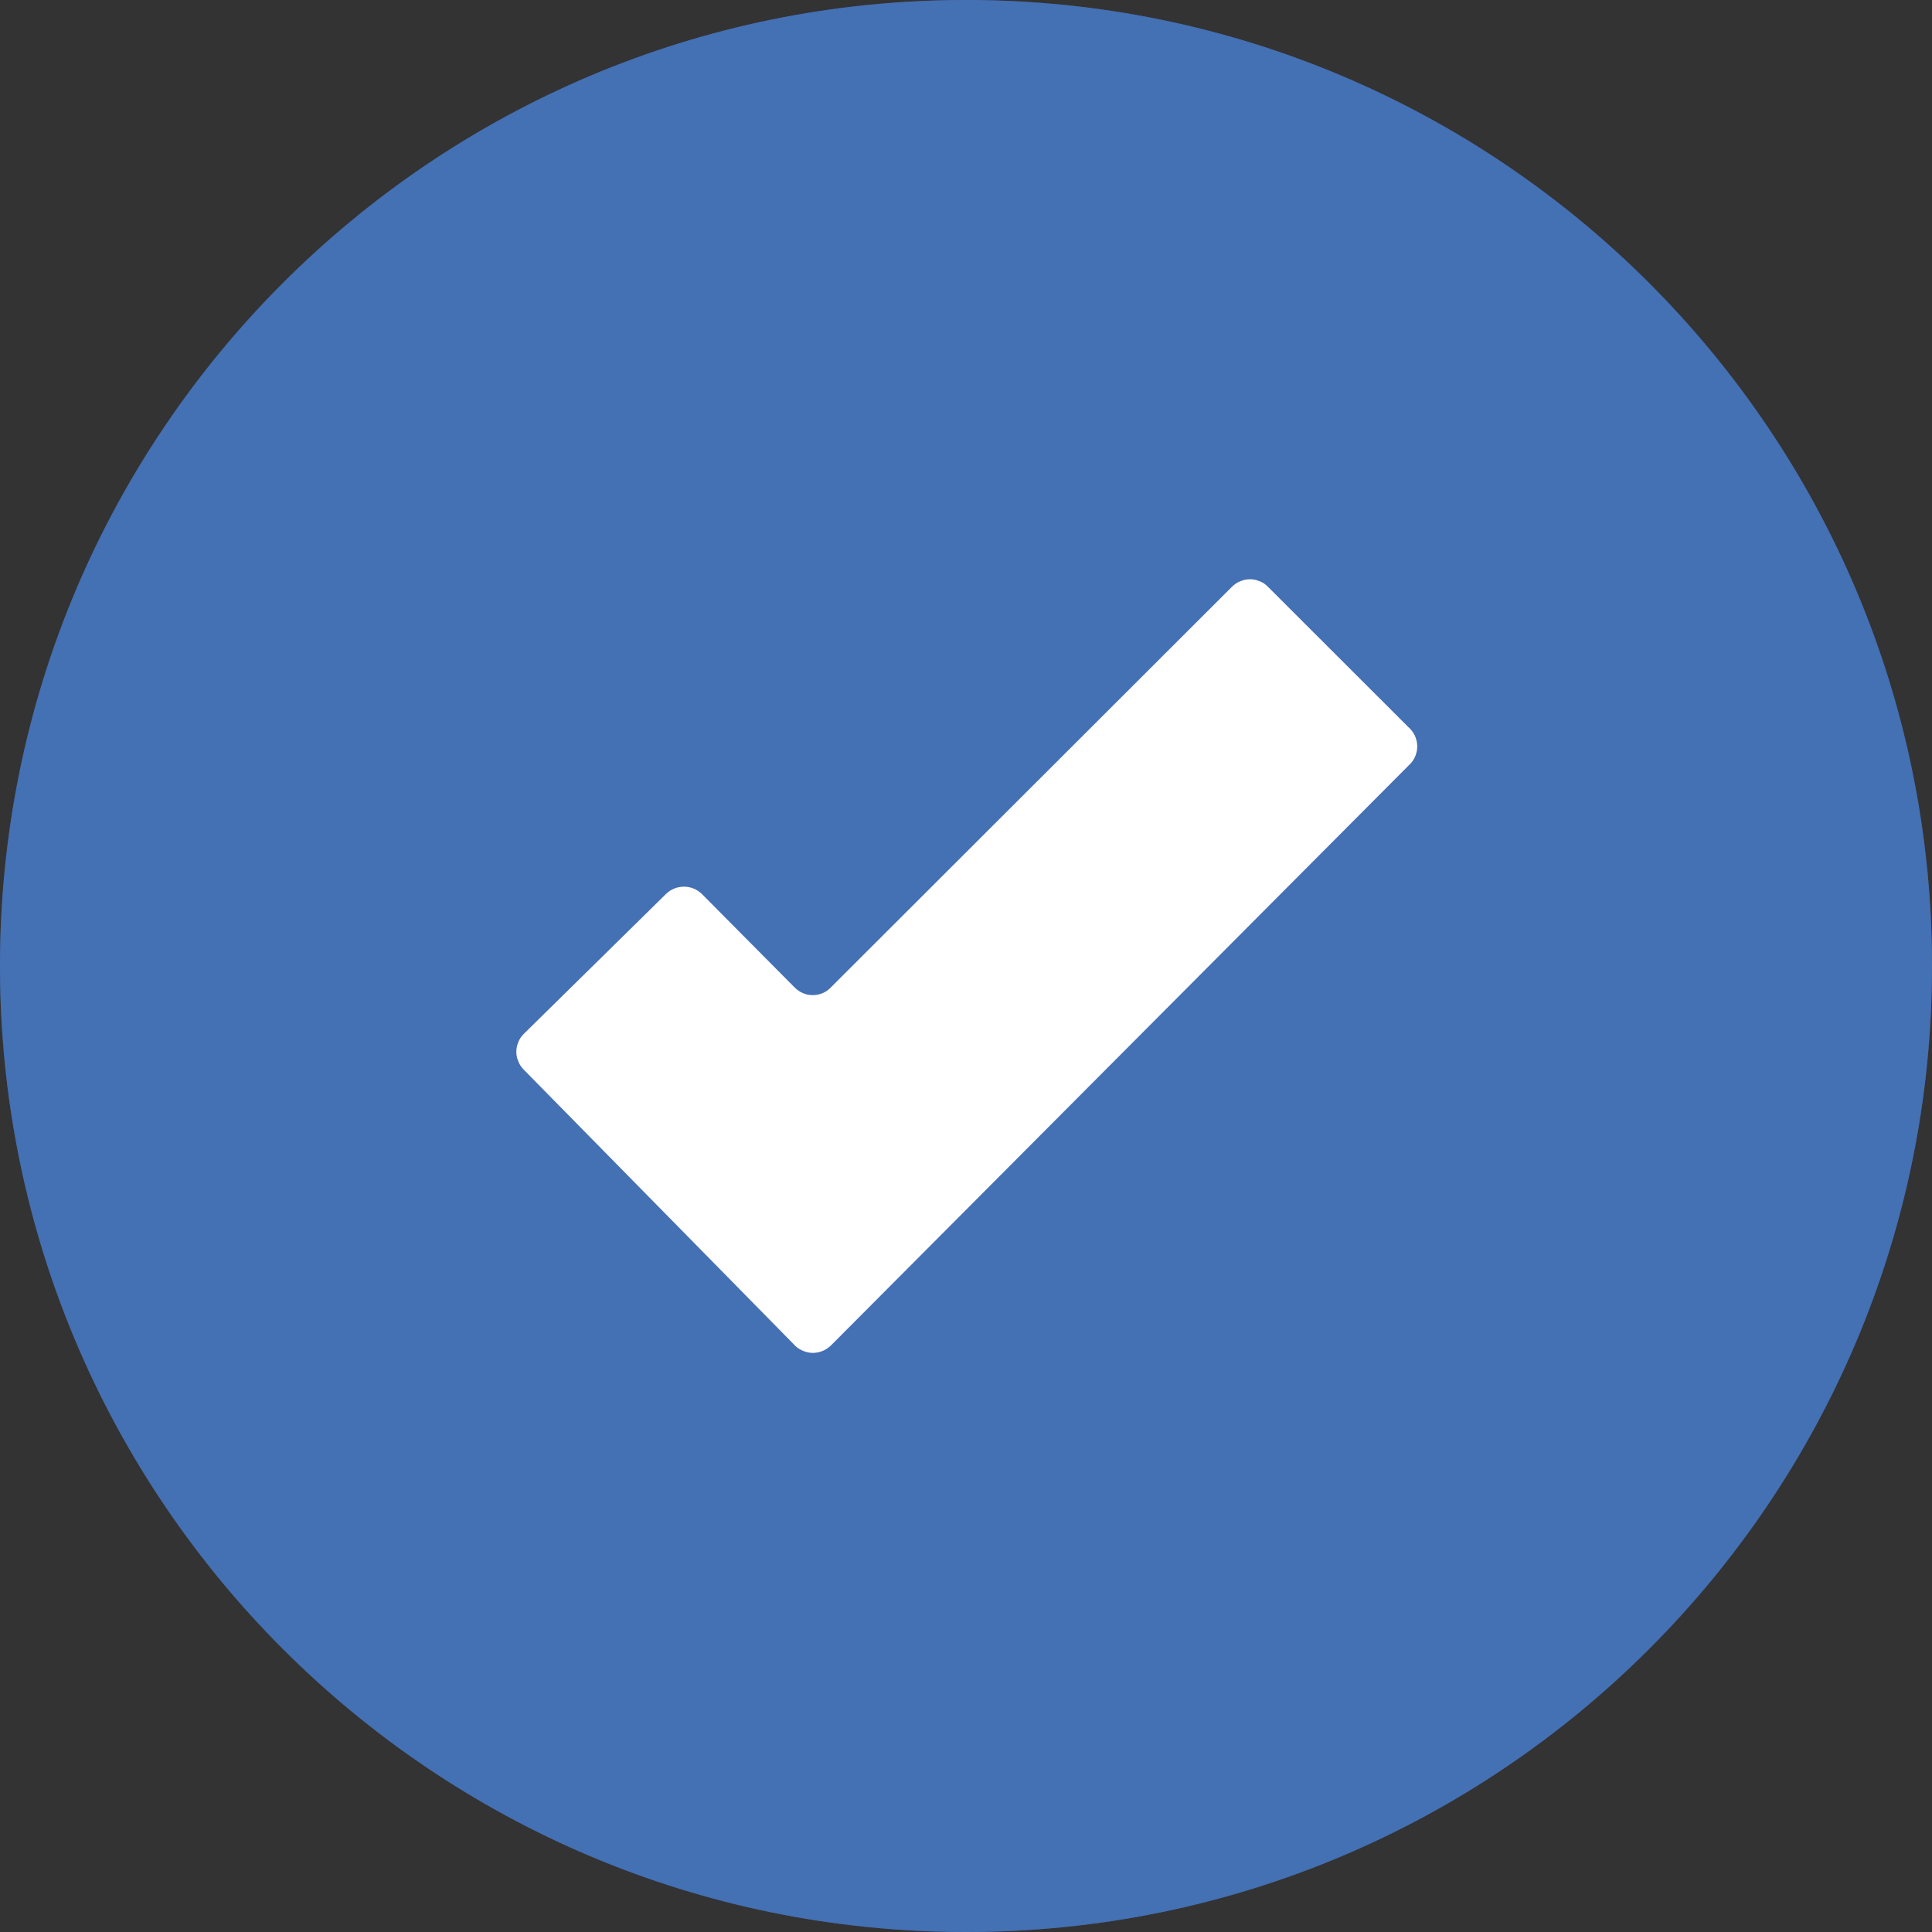 <svg width="16" height="16" viewBox="0 0 16 16" fill="none" xmlns="http://www.w3.org/2000/svg">
<rect x="0" y="0" width="16" height="16" fill="#333333" stroke="none"/>
<path d="M8 16C12.418 16 16 12.418 16 8C16 3.582 12.418 0 8 0C3.582 0 0 3.582 0 8C0 12.418 3.582 16 8 16Z" fill="#4570B5"/>
<path opacity="0.5" d="M8 16C12.418 16 16 12.418 16 8C16 3.582 12.418 0 8 0C3.582 0 0 3.582 0 8C0 12.418 3.582 16 8 16Z" fill="#4570B5"/>
<path d="M6.568 11.127L4.339 8.86C4.319 8.84 4.303 8.817 4.293 8.791C4.282 8.766 4.276 8.738 4.276 8.71C4.276 8.682 4.282 8.655 4.293 8.629C4.303 8.603 4.319 8.58 4.339 8.561L5.514 7.405C5.554 7.365 5.608 7.343 5.664 7.343C5.72 7.343 5.774 7.365 5.814 7.405L6.581 8.178C6.601 8.198 6.624 8.214 6.65 8.225C6.675 8.236 6.703 8.241 6.731 8.241C6.759 8.241 6.786 8.236 6.812 8.225C6.838 8.214 6.861 8.198 6.88 8.178L10.202 4.86C10.222 4.84 10.245 4.824 10.271 4.814C10.296 4.803 10.324 4.797 10.352 4.797C10.38 4.797 10.407 4.803 10.433 4.814C10.459 4.824 10.482 4.84 10.501 4.86L11.664 6.022C11.687 6.042 11.705 6.067 11.718 6.094C11.73 6.122 11.737 6.151 11.737 6.182C11.737 6.212 11.73 6.242 11.718 6.269C11.705 6.297 11.687 6.321 11.664 6.341L6.887 11.137C6.866 11.159 6.841 11.176 6.813 11.188C6.785 11.199 6.755 11.205 6.725 11.204C6.695 11.203 6.666 11.195 6.639 11.182C6.612 11.169 6.588 11.151 6.568 11.127Z" fill="white"/>
</svg>
